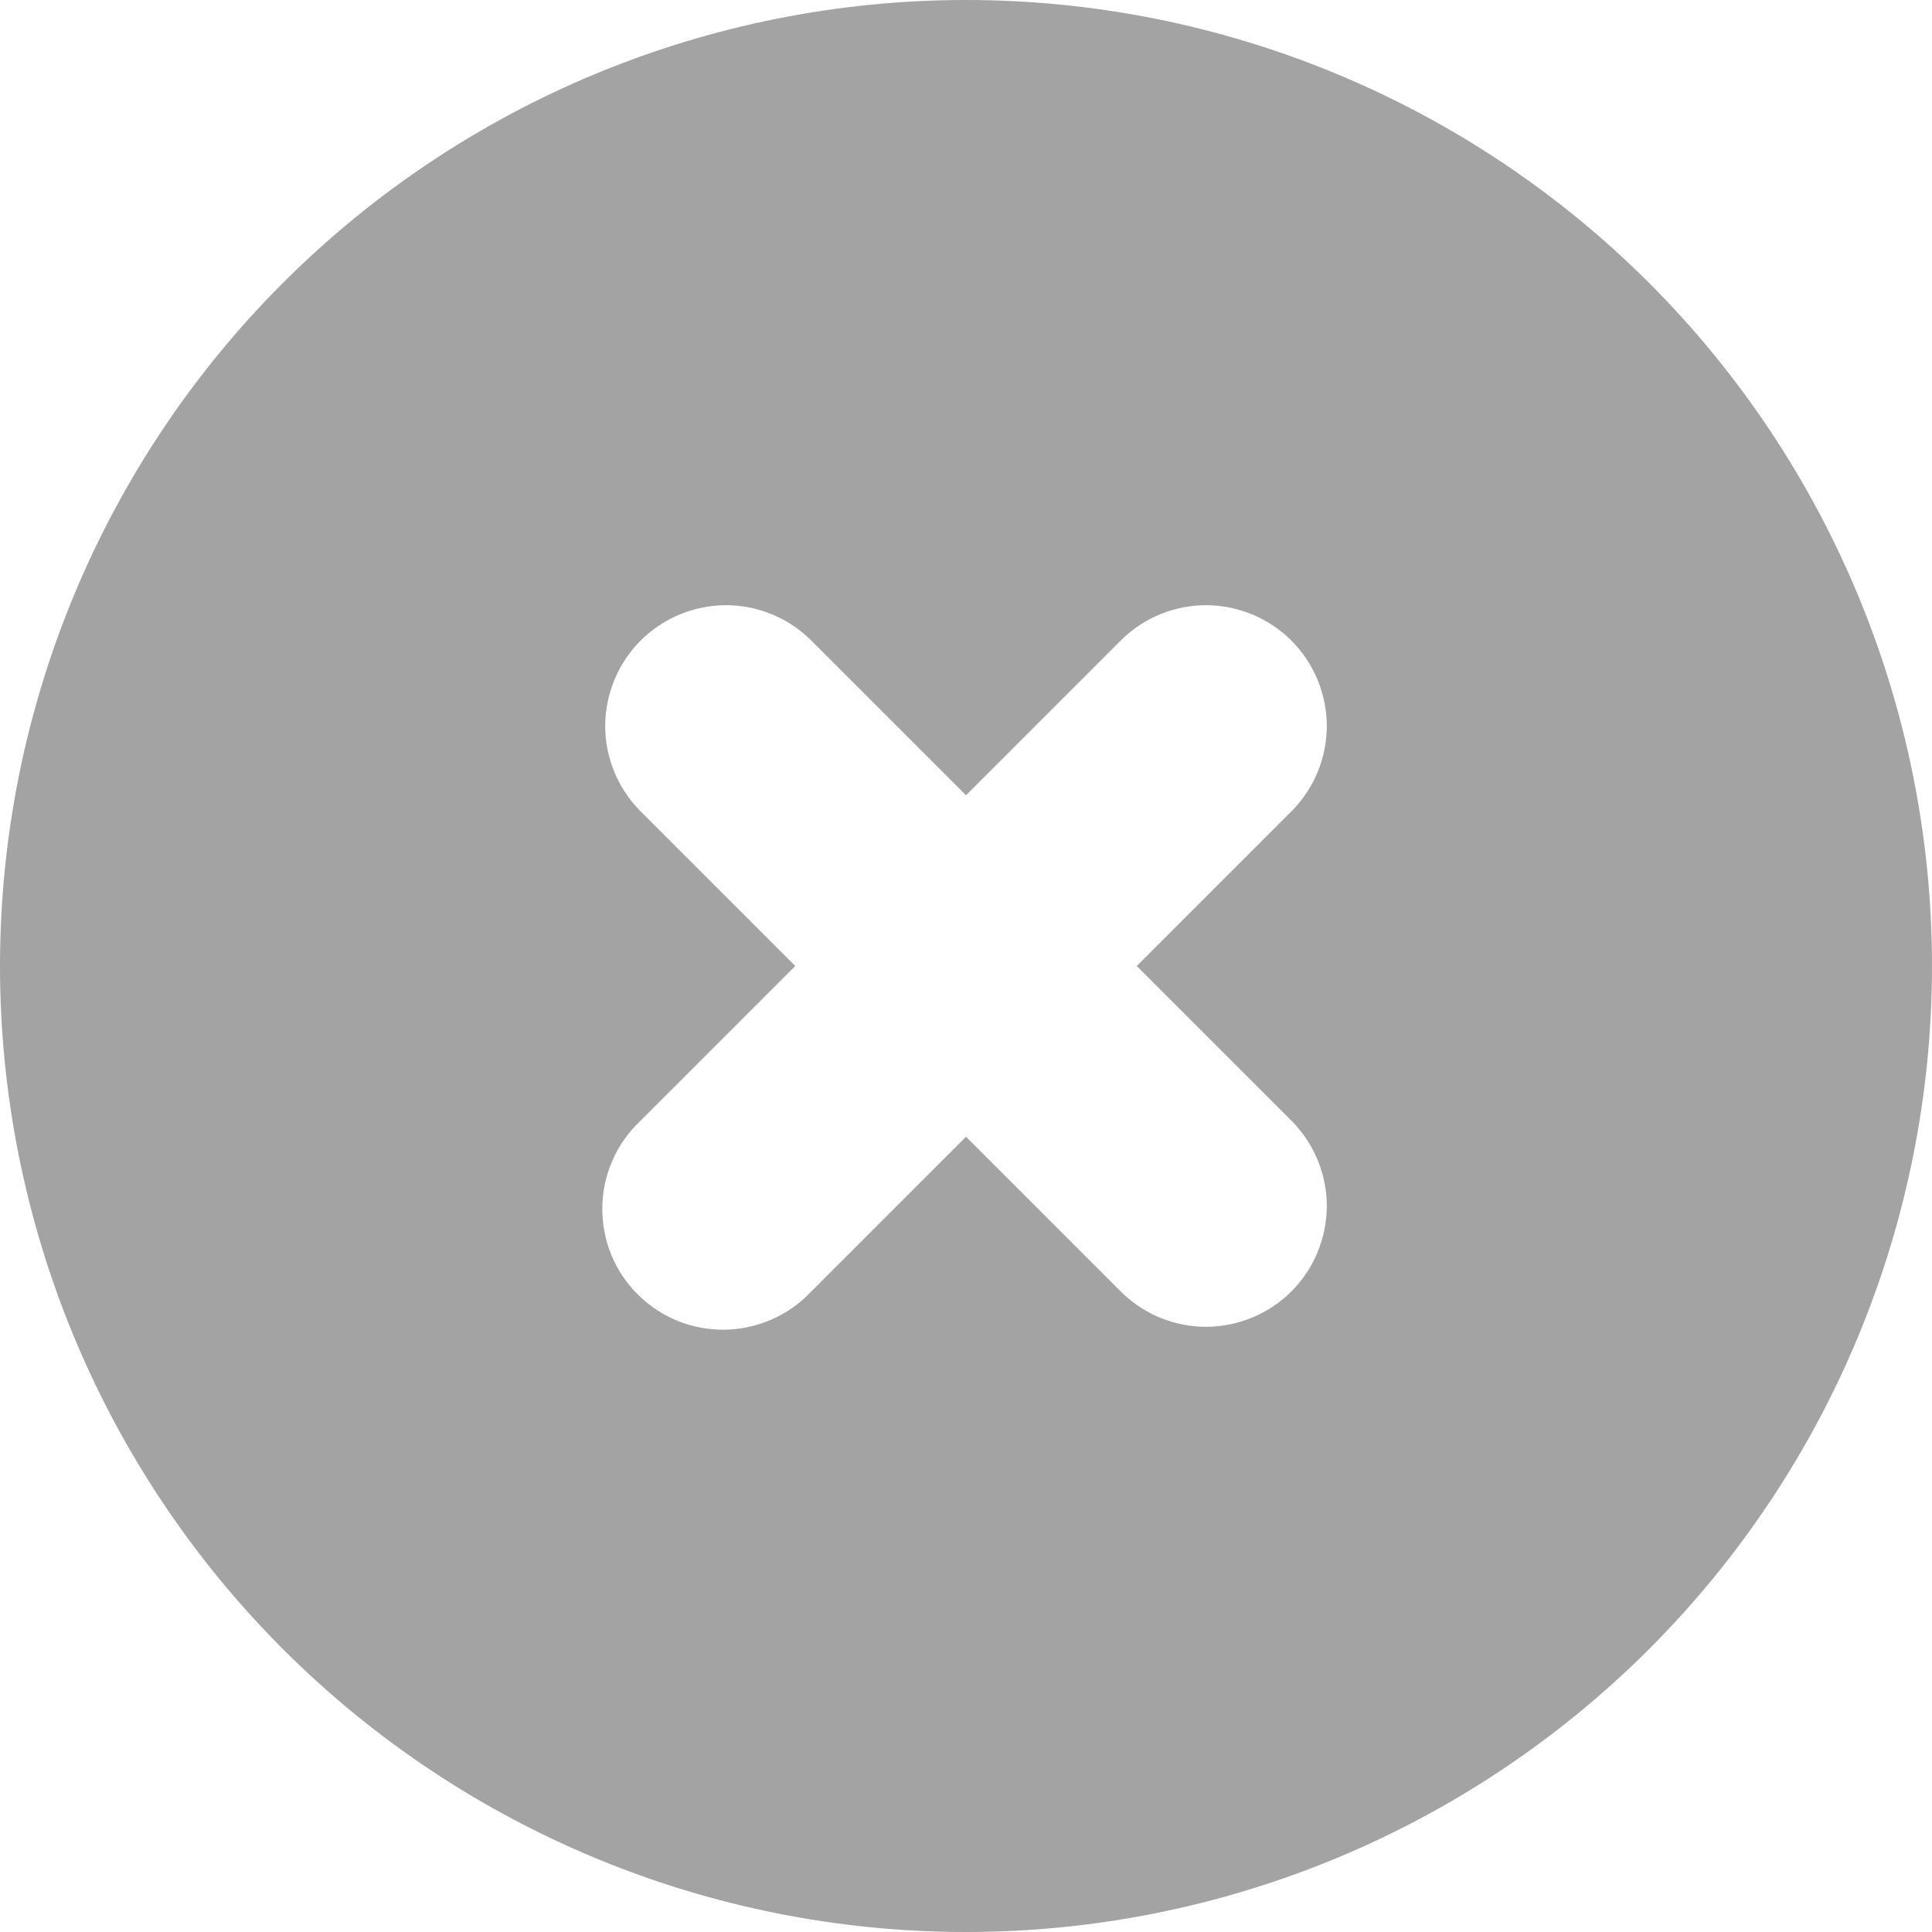 <svg width="16" height="16" viewBox="0 0 16 16" fill="none" xmlns="http://www.w3.org/2000/svg">
<path id="Vector" fill-rule="evenodd" clip-rule="evenodd" d="M8 16C10.122 16 12.157 15.157 13.657 13.657C15.157 12.157 16 10.122 16 8C16 5.878 15.157 3.843 13.657 2.343C12.157 0.843 10.122 0 8 0C5.878 0 3.843 0.843 2.343 2.343C0.843 3.843 0 5.878 0 8C0 10.122 0.843 12.157 2.343 13.657C3.843 15.157 5.878 16 8 16ZM6.707 5.293C6.518 5.111 6.266 5.01 6.004 5.012C5.741 5.015 5.491 5.12 5.305 5.305C5.12 5.491 5.015 5.741 5.012 6.004C5.01 6.266 5.111 6.518 5.293 6.707L6.586 8L5.293 9.293C5.197 9.385 5.121 9.496 5.069 9.618C5.016 9.74 4.989 9.871 4.988 10.004C4.987 10.136 5.012 10.268 5.062 10.391C5.112 10.514 5.187 10.626 5.281 10.719C5.375 10.813 5.486 10.887 5.609 10.938C5.732 10.988 5.864 11.013 5.996 11.012C6.129 11.011 6.26 10.983 6.382 10.931C6.504 10.879 6.615 10.803 6.707 10.707L8 9.414L9.293 10.707C9.482 10.889 9.734 10.99 9.996 10.988C10.259 10.985 10.509 10.88 10.695 10.695C10.88 10.509 10.985 10.259 10.988 9.996C10.99 9.734 10.889 9.482 10.707 9.293L9.414 8L10.707 6.707C10.889 6.518 10.99 6.266 10.988 6.004C10.985 5.741 10.88 5.491 10.695 5.305C10.509 5.12 10.259 5.015 9.996 5.012C9.734 5.01 9.482 5.111 9.293 5.293L8 6.586L6.707 5.293Z" fill="#A3A3A3"/>
</svg>
